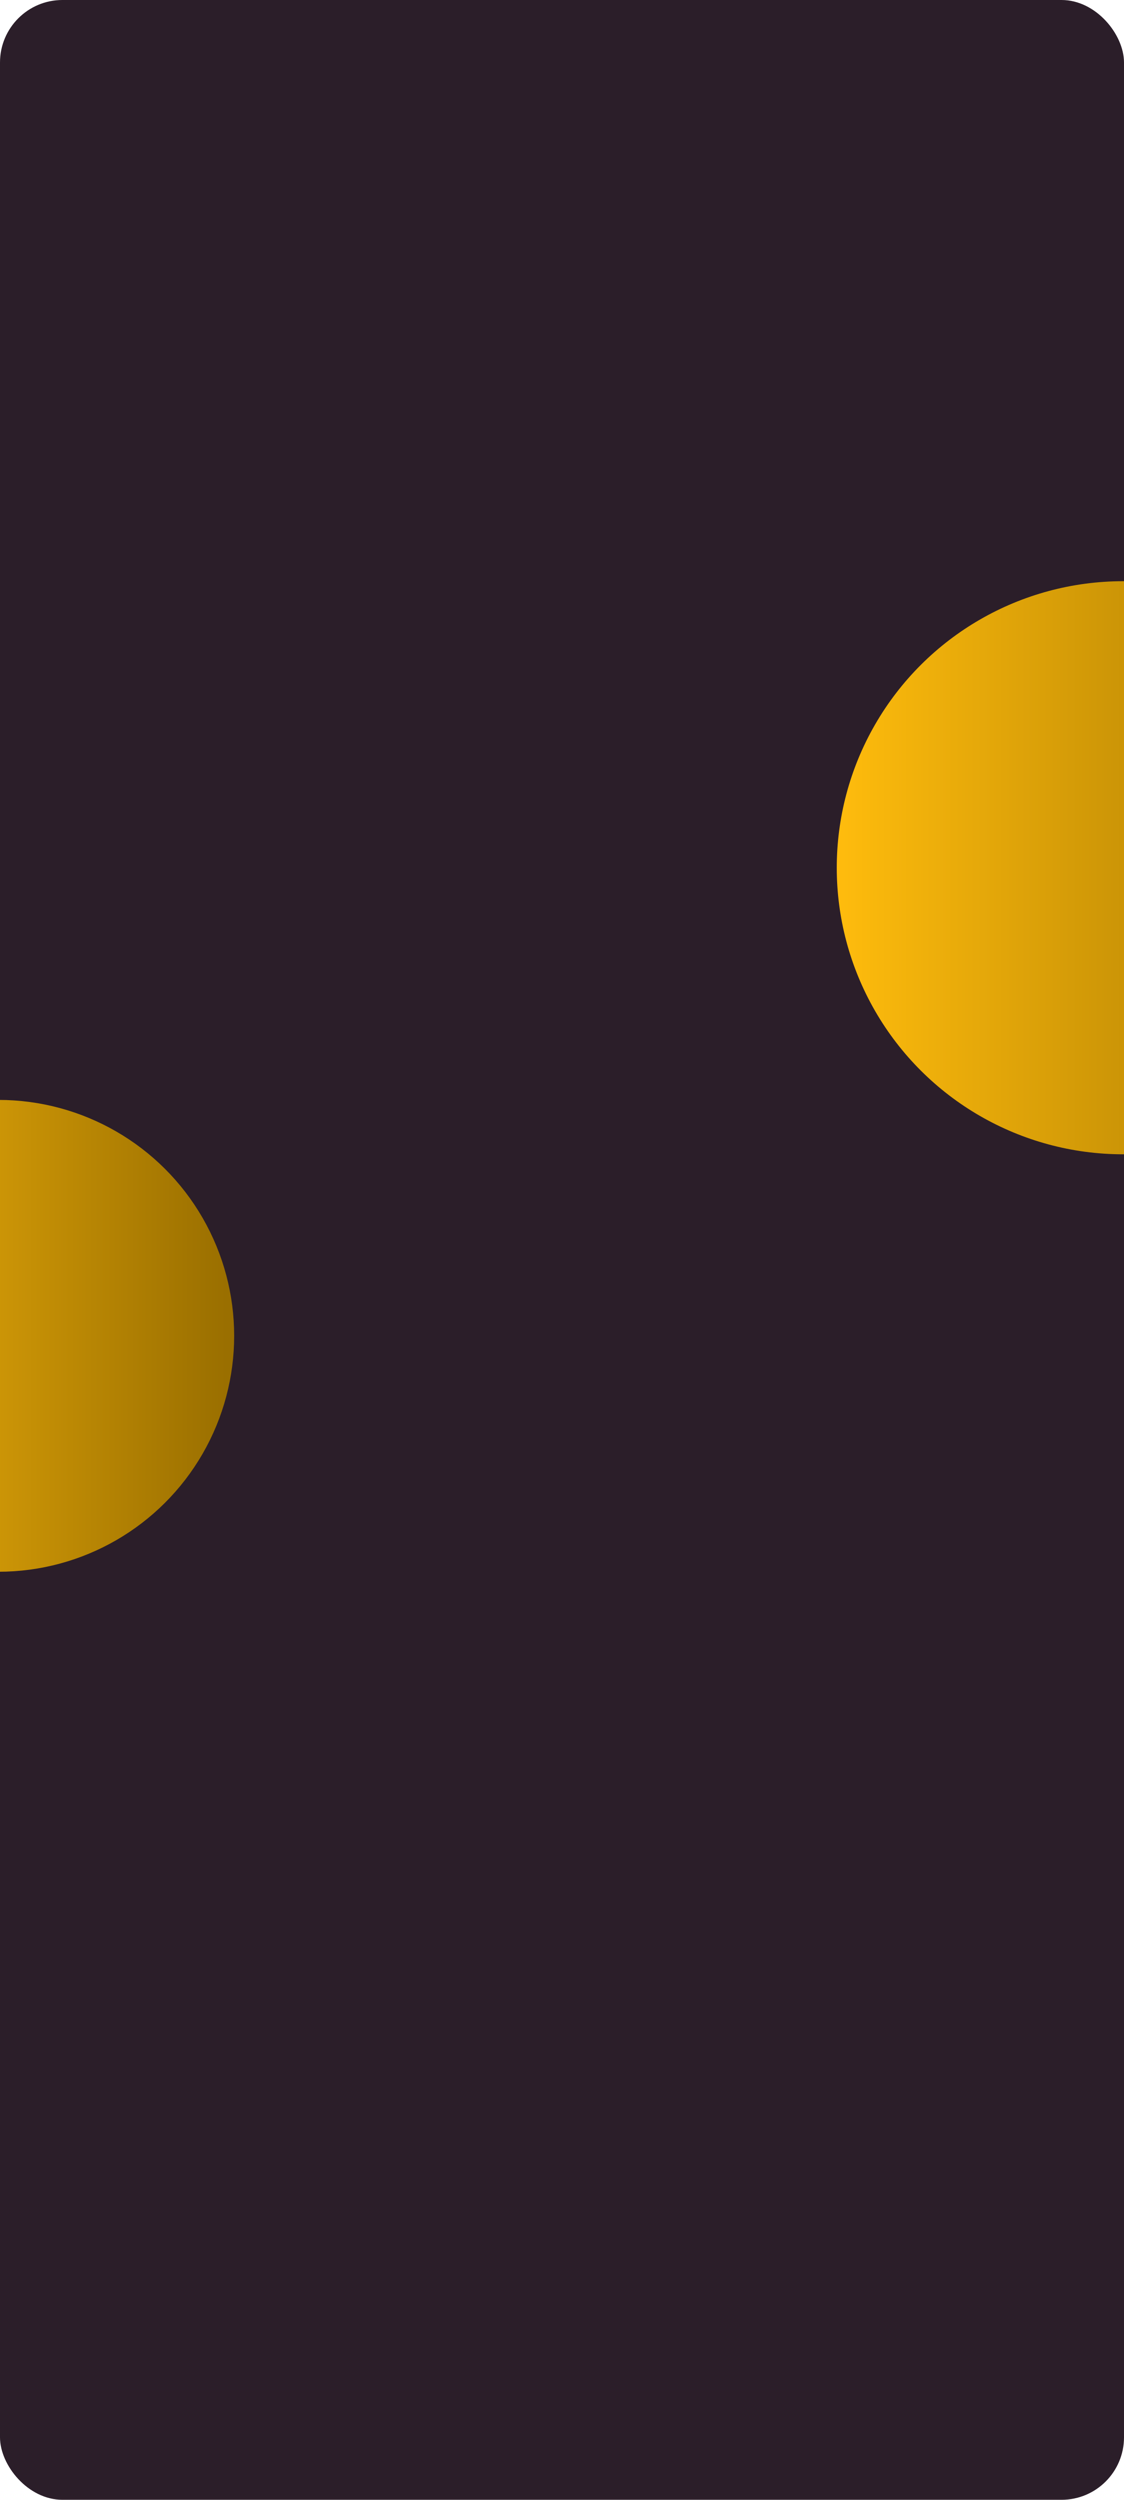 <svg width="360" height="800" viewBox="0 0 360 800" fill="none" xmlns="http://www.w3.org/2000/svg">
<defs>
<linearGradient id="paint0_linear_3_19" x1="-0.5" y1="352" x2="-0.5" y2="503" gradientUnits="userSpaceOnUse">
<stop stop-color="#269100"/>
<stop offset="0" stop-color="#FFBC0D"/>
<stop offset="0.984" stop-color="#9A6F00"/>
</linearGradient>
<linearGradient id="paint1_linear_3_19" x1="359.702" y1="186" x2="359.702" y2="369.404" gradientUnits="userSpaceOnUse">
<stop stop-color="#269100"/>
<stop offset="0" stop-color="#FFBC0D"/>
<stop offset="0.984" stop-color="#9A6F00"/>
</linearGradient>
<clipPath id="clip0_3_19">
<rect width="360" height="800" rx="20" fill="white"/>
</clipPath>
</defs><g clip-path="url(#clip0_3_19)">
<rect width="360" height="800" rx="20" fill="#2B1E29"/>
<circle cx="-0.5" cy="427.5" r="75.5" transform="rotate(-90 -0.5 427.5)" fill="url(#paint0_linear_3_19)"/>
<circle cx="359.702" cy="277.702" r="91.702" transform="rotate(-90 359.702 277.702)" fill="url(#paint1_linear_3_19)"/>
</g>
</svg>
